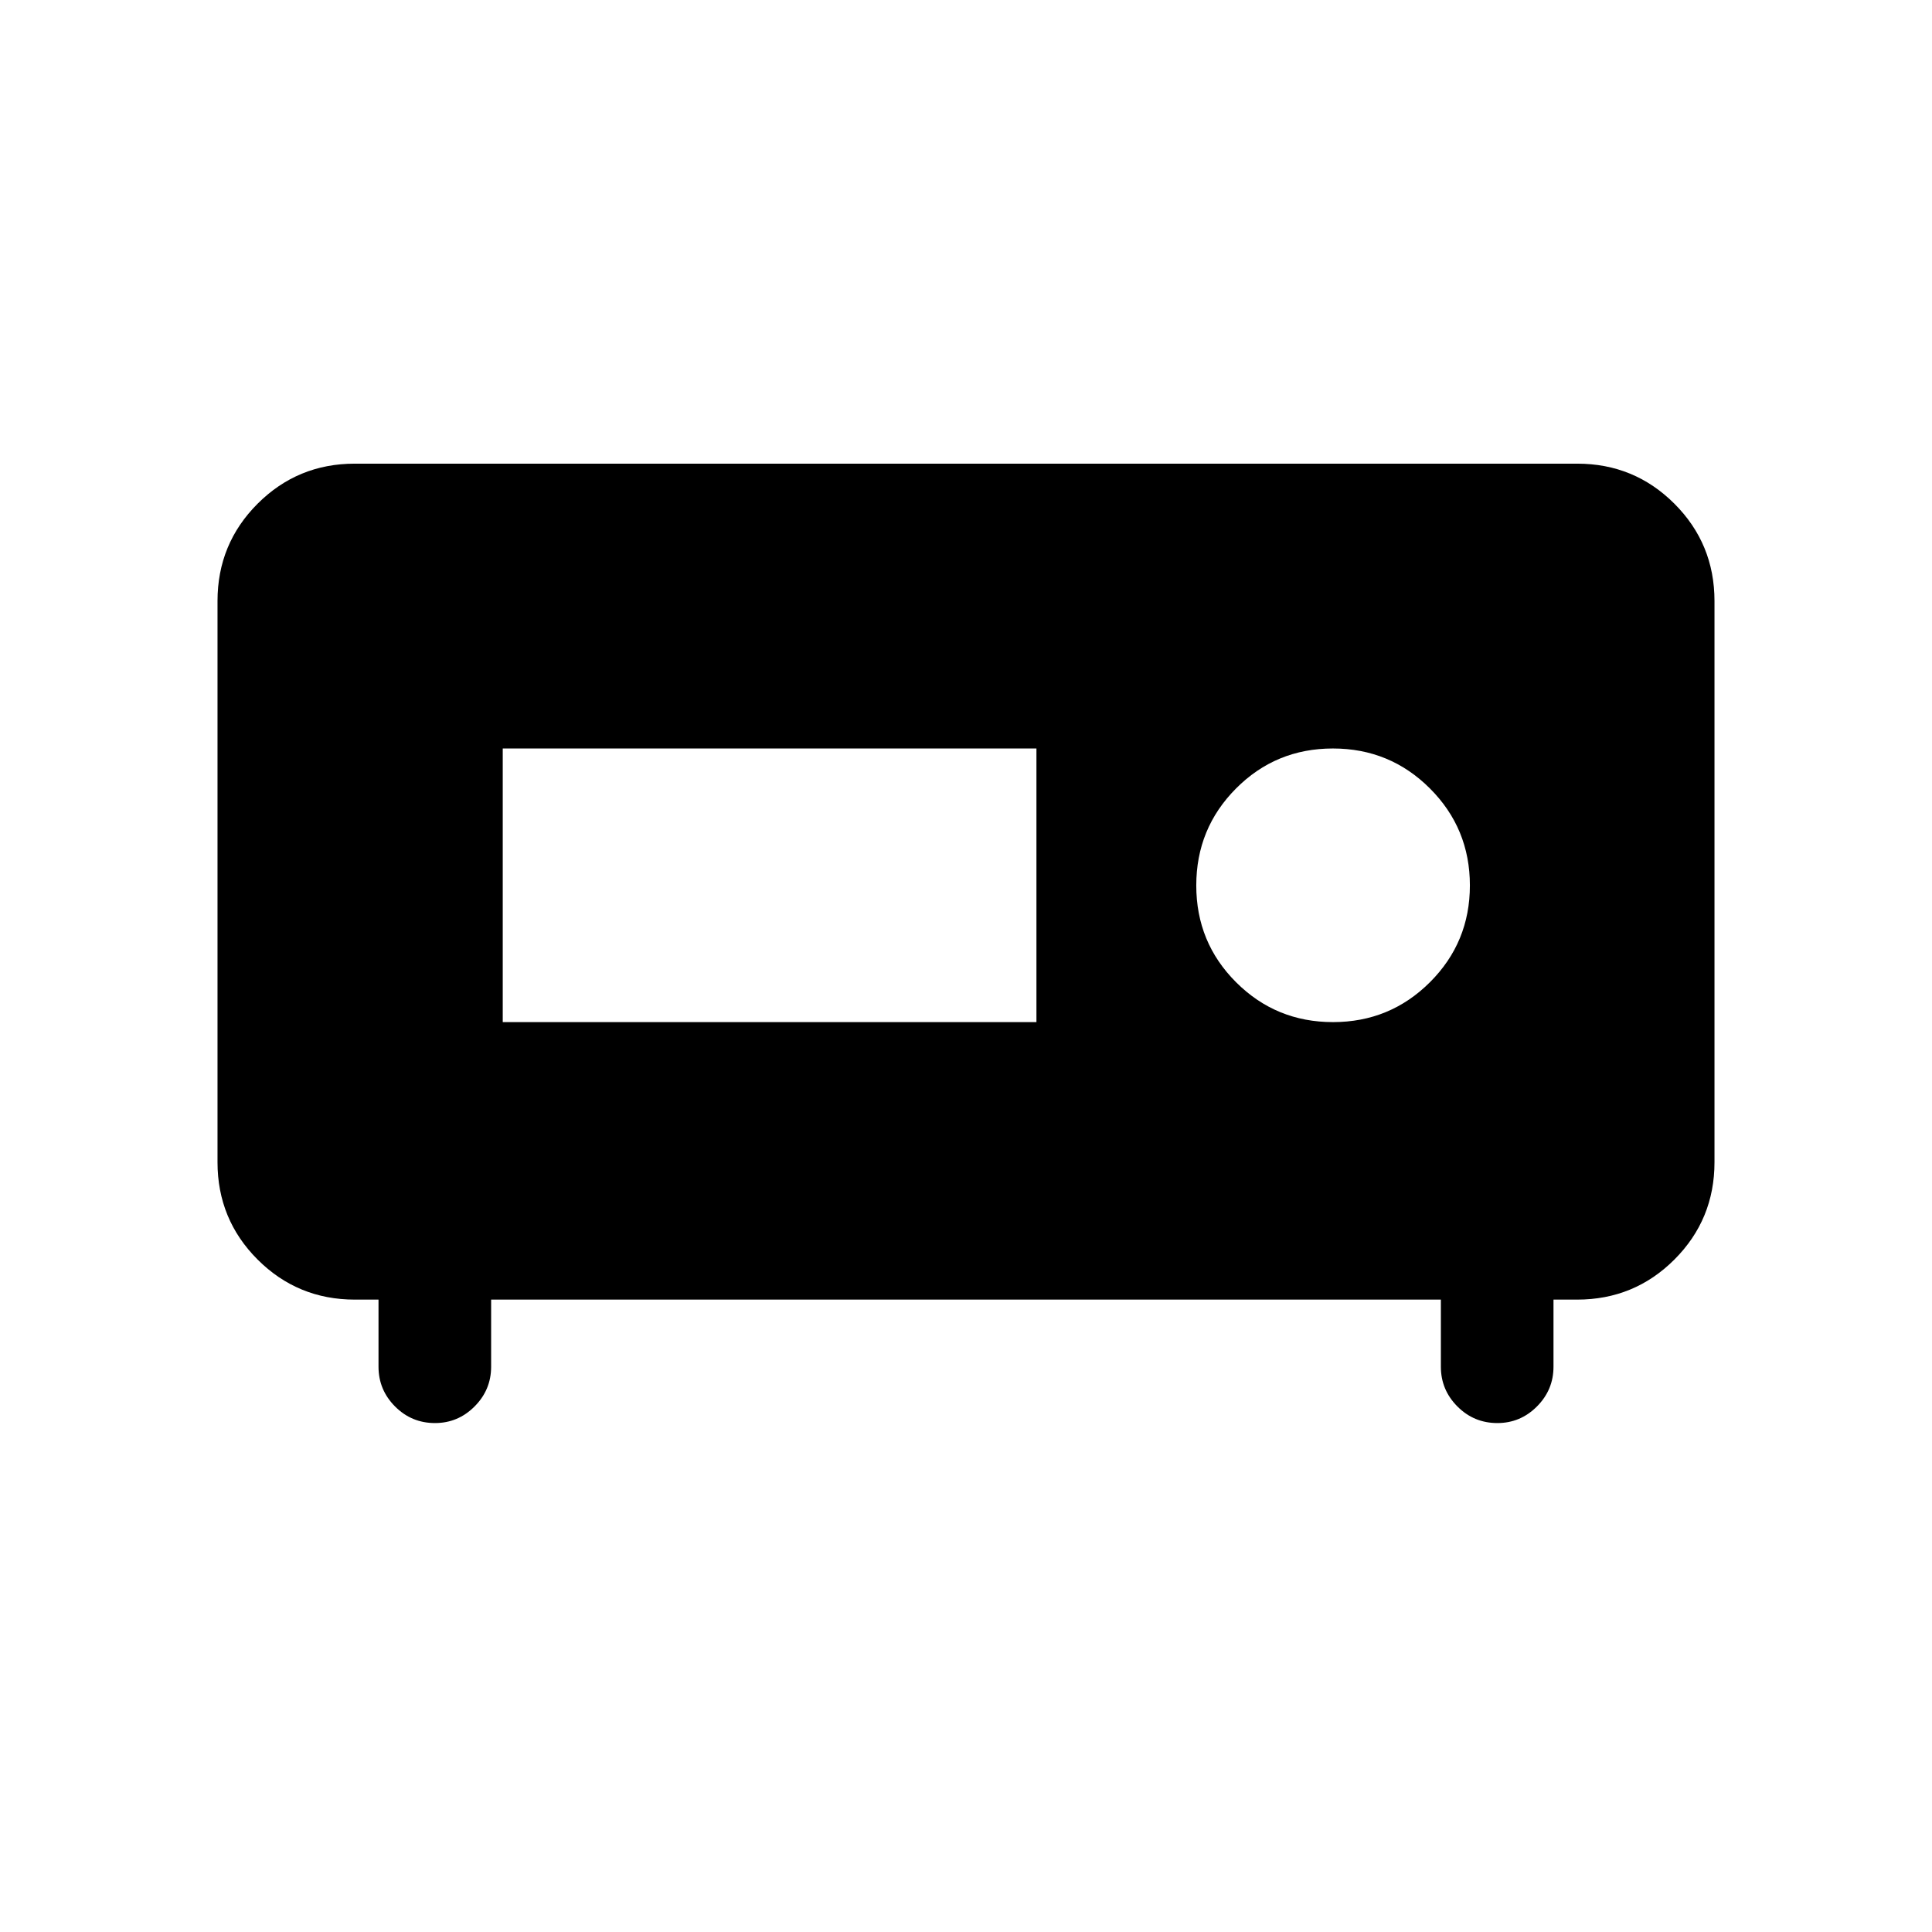 <svg xmlns="http://www.w3.org/2000/svg" height="24" viewBox="0 -960 960 960" width="24"><path d="M216.15-252.89q-11.65 0-19.86-8.25-8.21-8.25-8.21-19.73v-33.36h-11.73q-28.44 0-48.36-19.92-19.91-19.91-19.91-48.36v-278.83q0-28.44 19.91-48.36 19.92-19.91 48.27-19.91h607.48q28.35 0 48.27 19.91 19.91 19.92 19.91 48.36v278.83q0 28.45-19.91 48.36-19.92 19.92-48.36 19.92h-11.73v33.36q0 11.48-8.22 19.73-8.23 8.25-19.66 8.25-11.66 0-19.87-8.25t-8.21-19.73v-33.36H244.04v33.36q0 11.48-8.23 19.73-8.22 8.25-19.66 8.25Zm446.2-199.23q28.3 0 48.17-19.81 19.86-19.82 19.86-48.12 0-28.3-19.85-48.16-19.86-19.87-48.21-19.87-28.36 0-48.13 19.86-19.77 19.85-19.77 48.21t19.82 48.12q19.81 19.77 48.11 19.77Zm-412.54 0H515v-135.96H249.81v135.96Z"/></svg>
